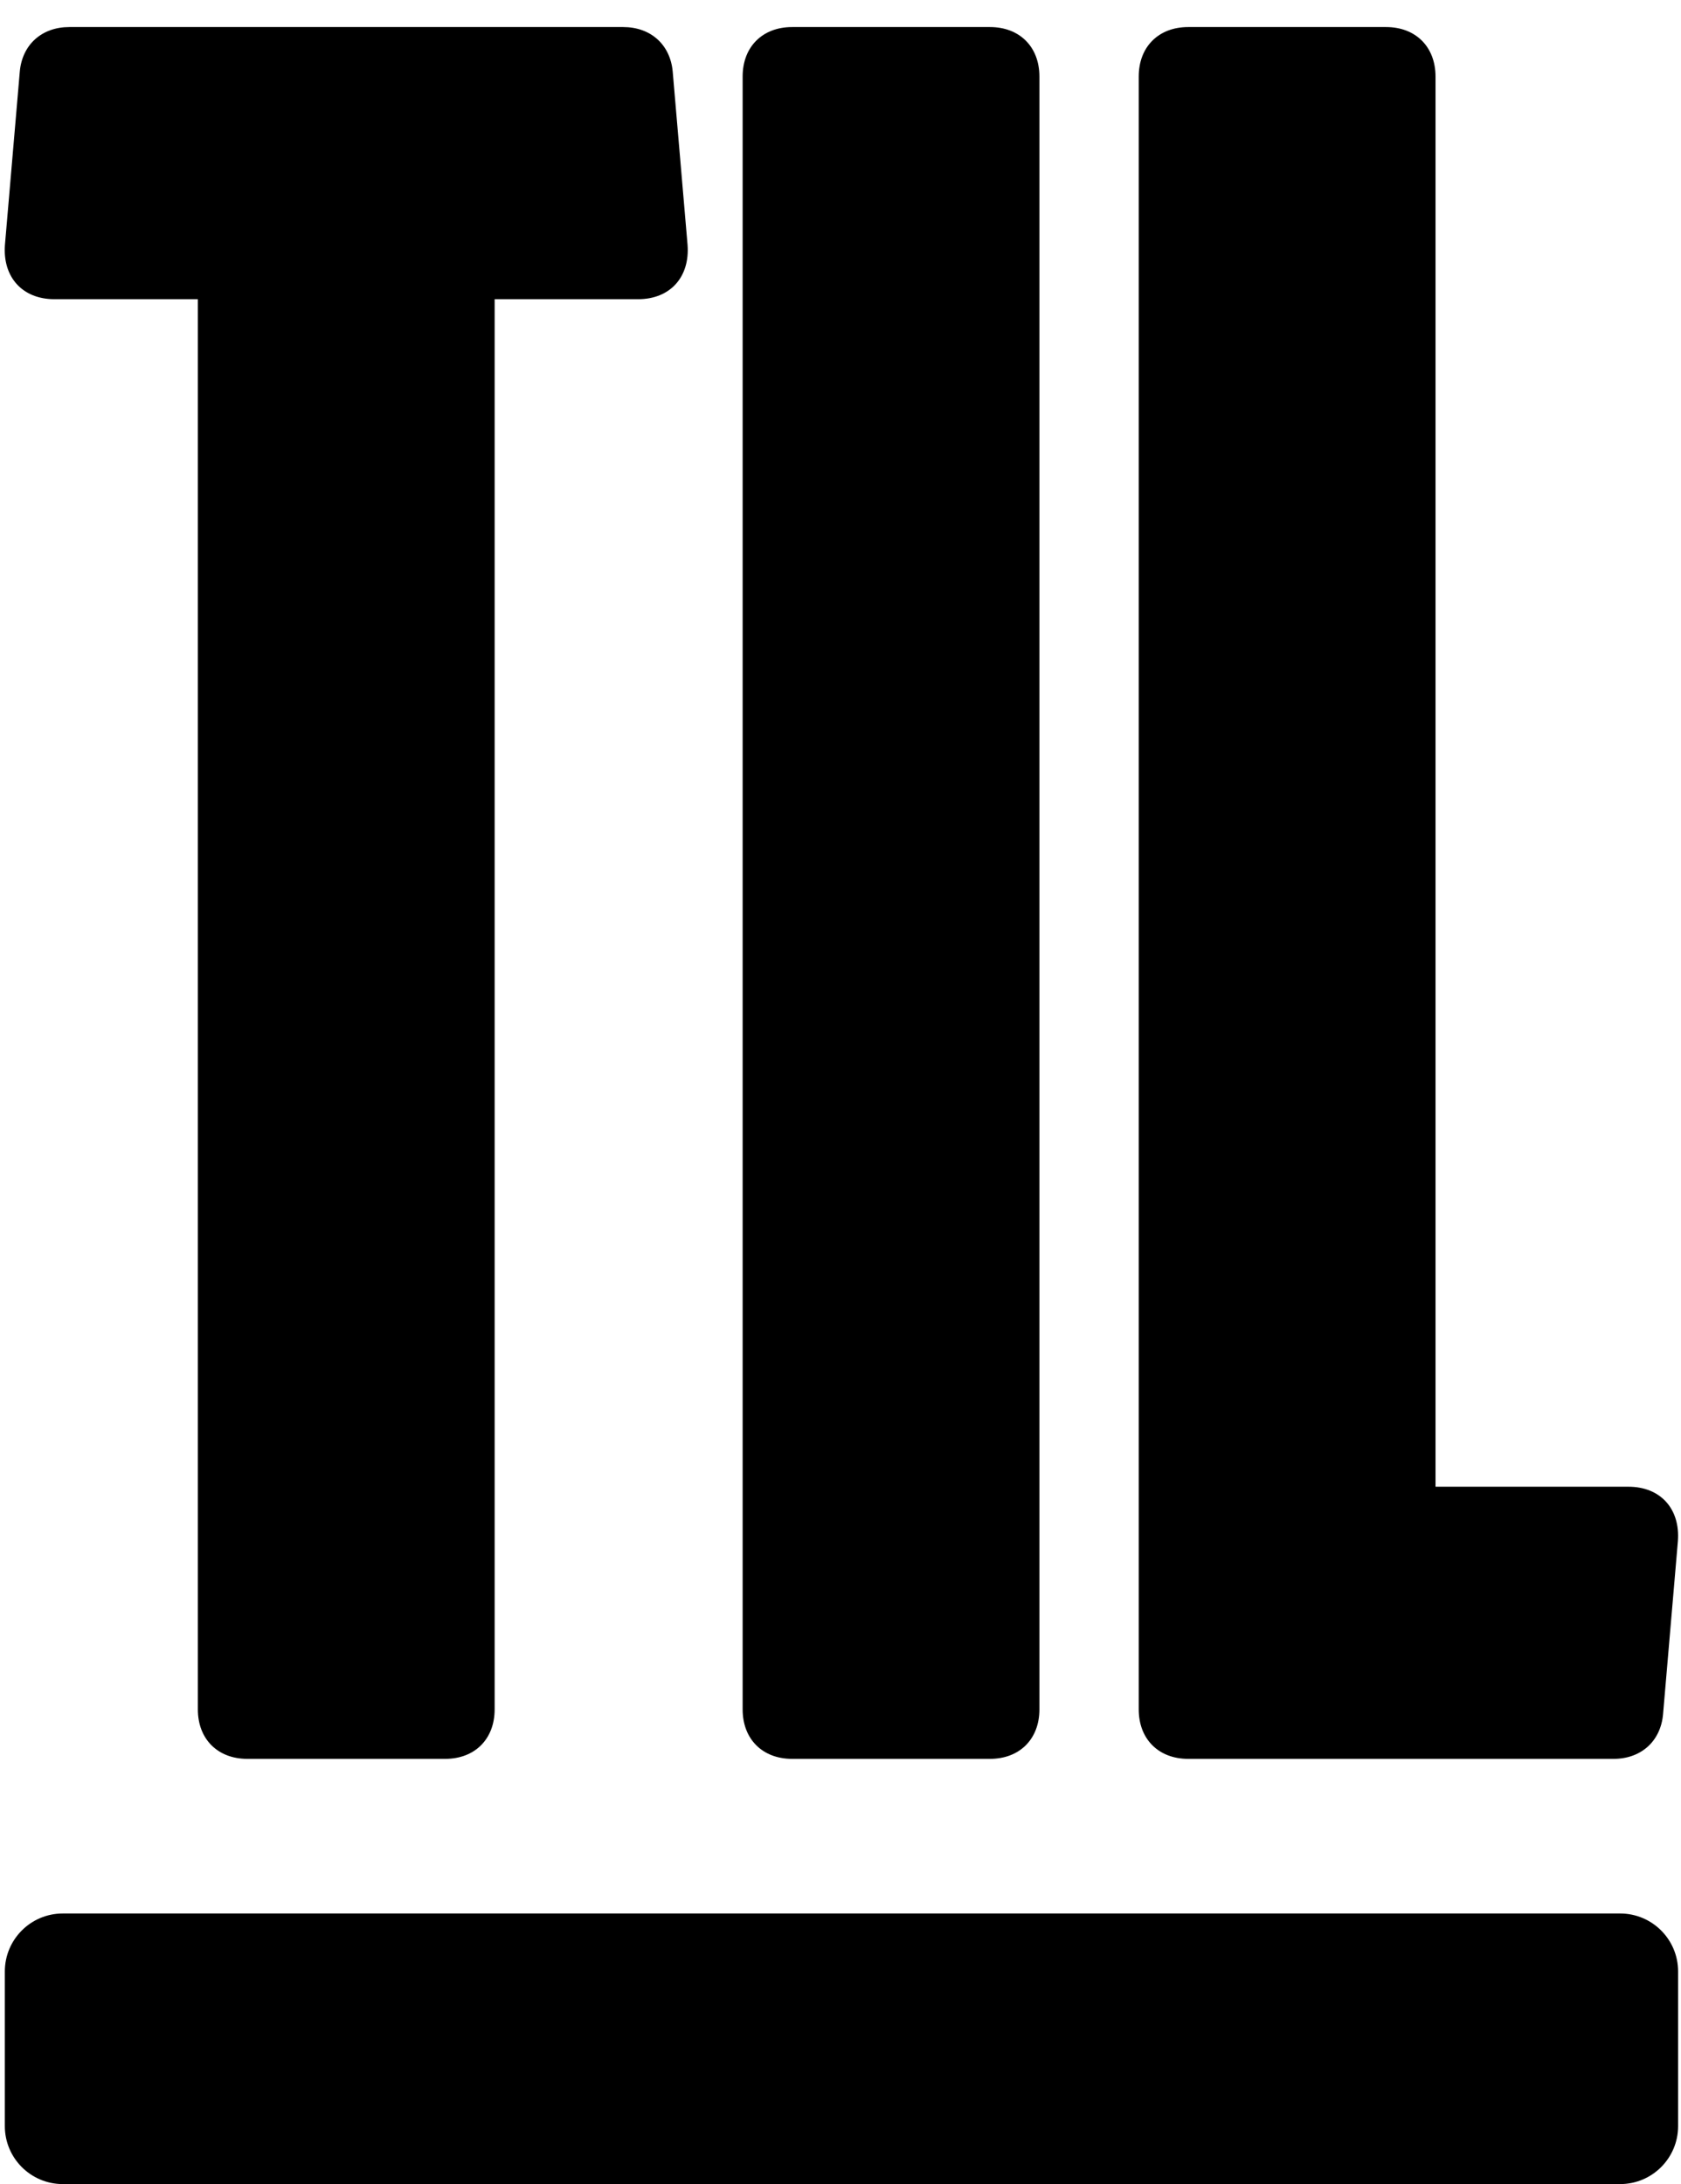 <svg width="87" height="113" viewBox="0 0 87 113" fill="none" xmlns="http://www.w3.org/2000/svg">
<path d="M0.25 102C0.25 100.343 1.593 99 3.25 99H83.85C85.507 99 86.85 100.343 86.85 102V110C86.85 111.657 85.507 113 83.85 113H3.25C1.593 113 0.25 111.657 0.25 110V102Z" fill="black"/>
<path d="M12.8 91C11.264 91 10.24 89.976 10.24 88.44V15.48H2.816C1.152 15.48 0.128 14.328 0.256 12.664L1.024 3.704C1.152 2.296 2.176 1.4 3.584 1.4H32.256C33.664 1.4 34.688 2.296 34.816 3.704L35.584 12.664C35.712 14.328 34.688 15.48 33.024 15.48H25.6V88.44C25.6 89.976 24.576 91 23.04 91H12.8Z" fill="black"/>
<path d="M40.995 91C39.459 91 38.435 89.976 38.435 88.44V3.96C38.435 2.424 39.459 1.4 40.995 1.4H51.235C52.771 1.4 53.795 2.424 53.795 3.96V88.44C53.795 89.976 52.771 91 51.235 91H40.995Z" fill="black"/>
<path d="M61.495 91C59.959 91 58.935 89.976 58.935 88.44V3.96C58.935 2.424 59.959 1.4 61.495 1.4H71.735C73.271 1.4 74.295 2.424 74.295 3.96V76.92H84.279C85.943 76.92 86.967 78.072 86.839 79.736L86.071 88.696C85.943 90.104 84.919 91 83.511 91H61.495Z" fill="black"/>
</svg>
